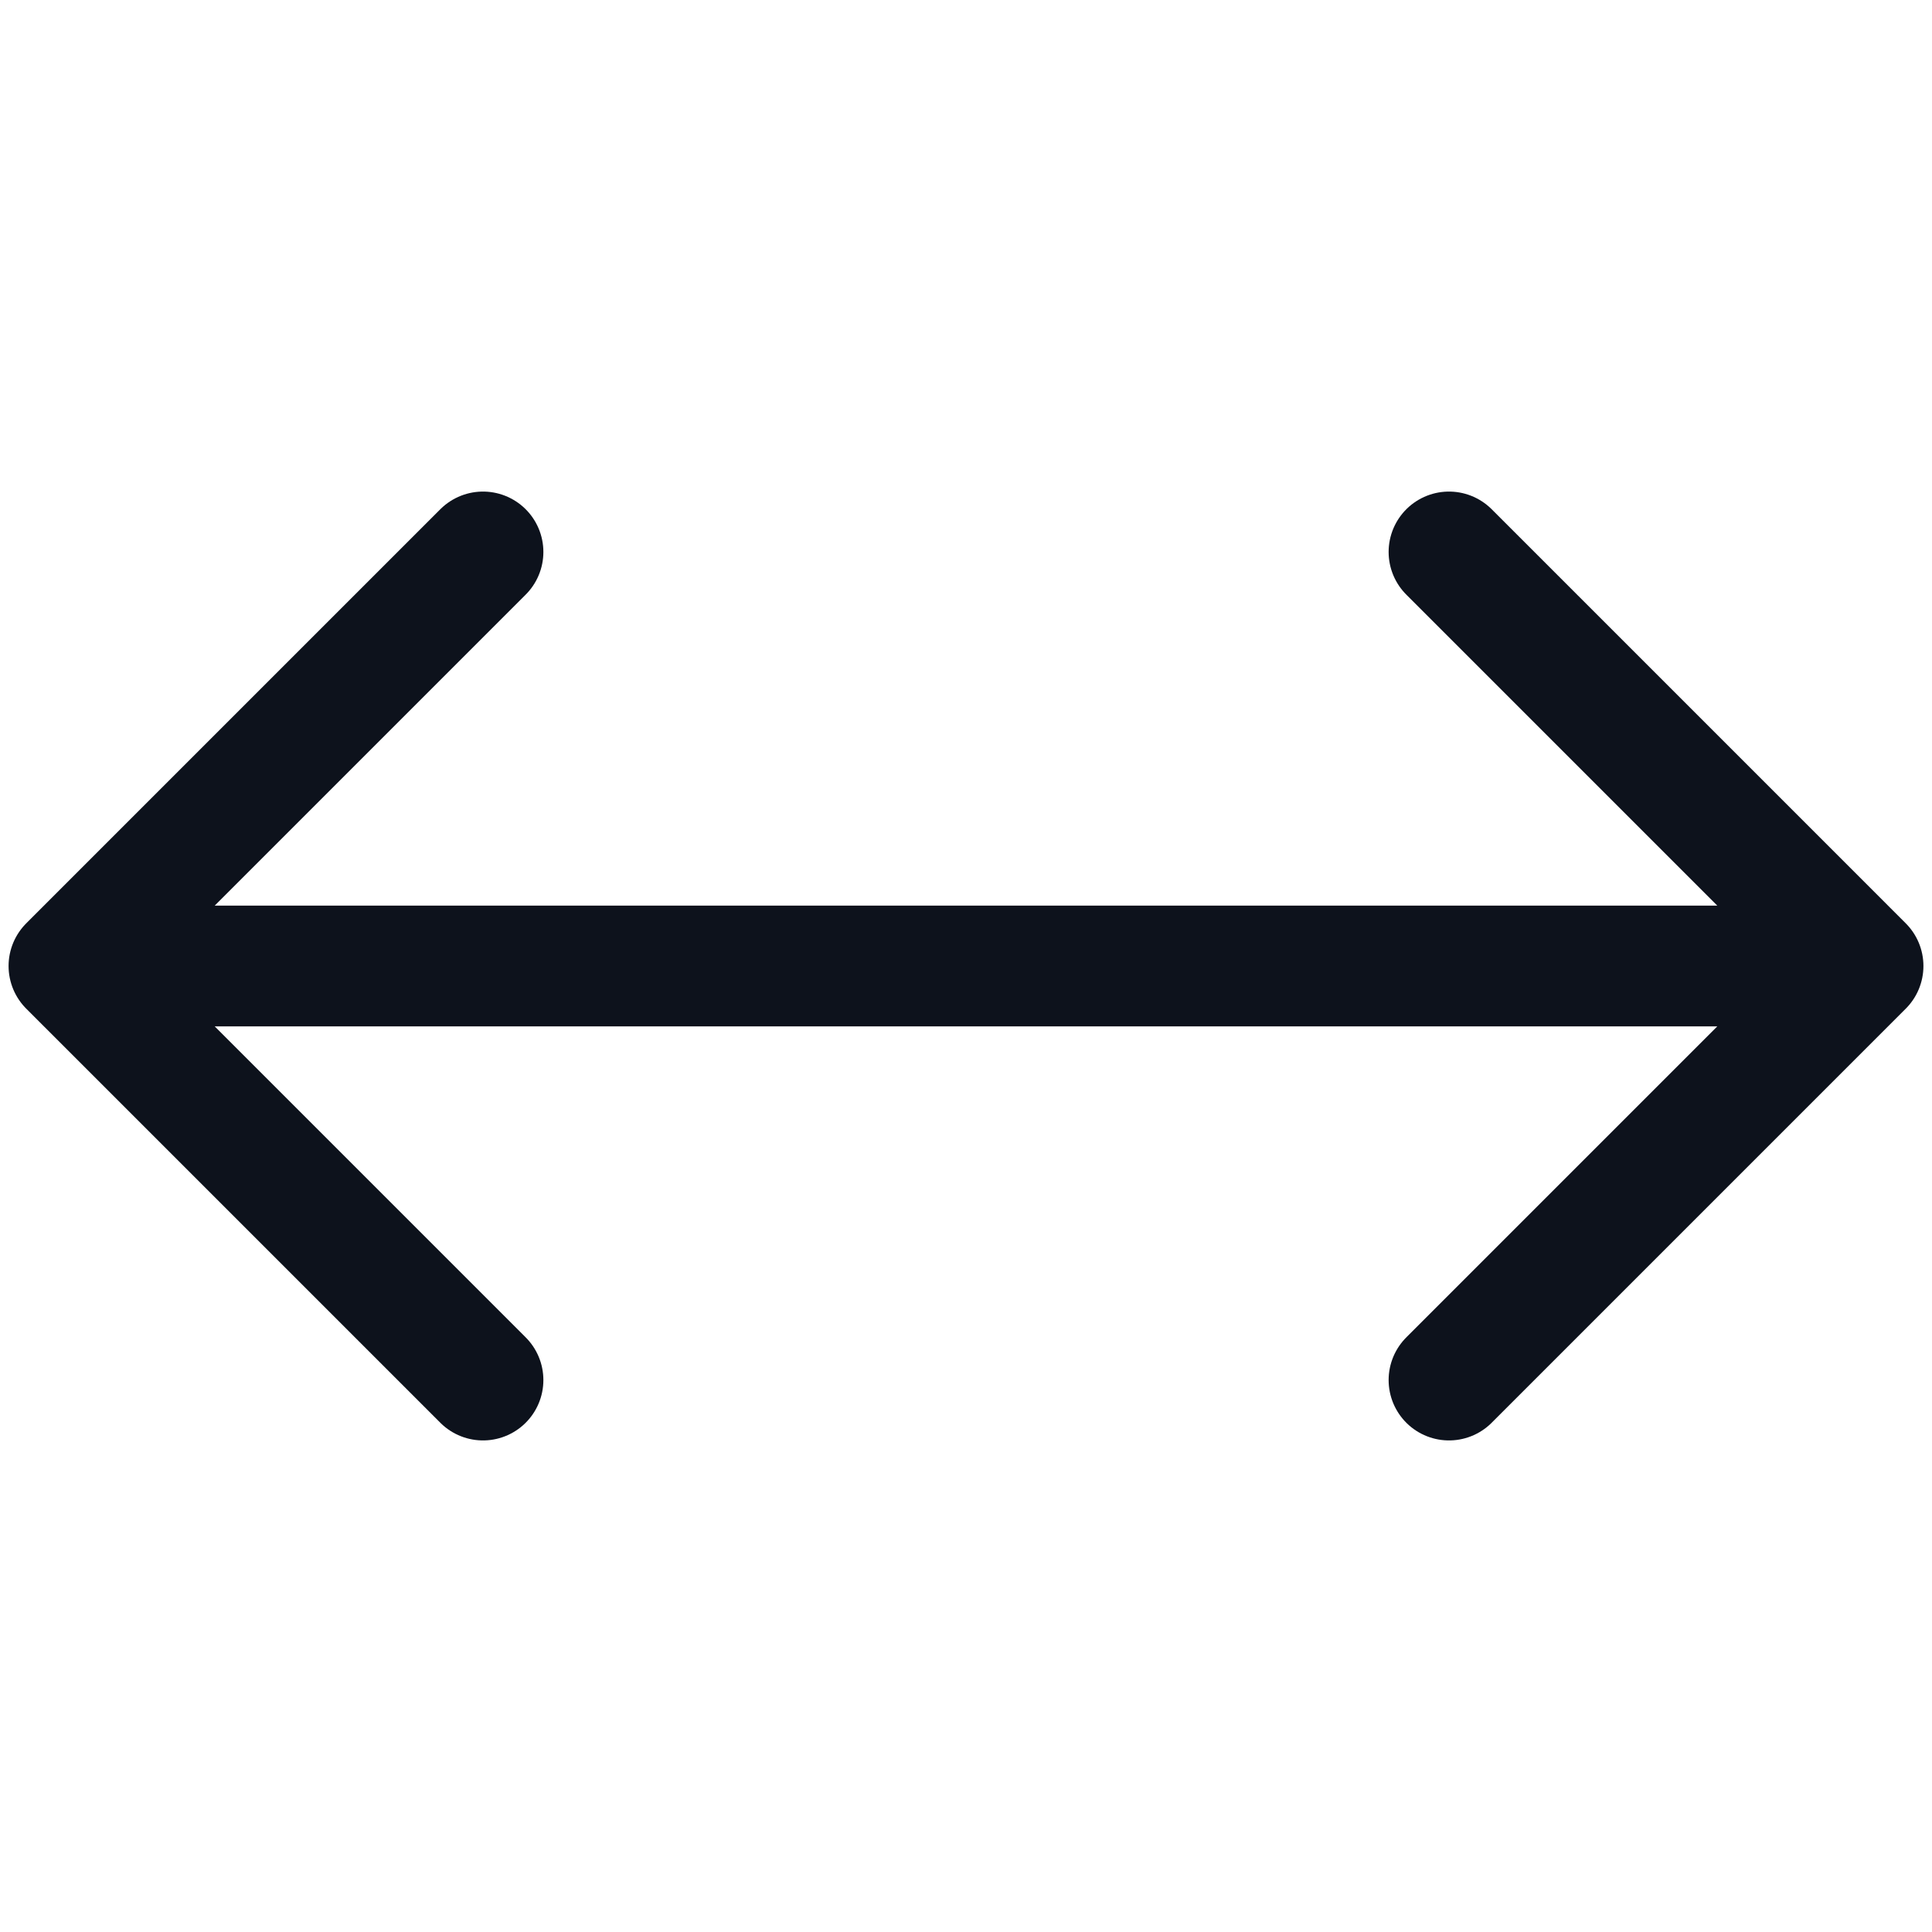 <svg width="16" height="16" viewBox="0 0 16 16" fill="none" xmlns="http://www.w3.org/2000/svg">
<path d="M15.429 8H0.571M15.429 8L12 4.571M15.429 8L12 11.429M0.571 8L4 4.571M0.571 8L4 11.429" stroke="#0D121C" stroke-linecap="round" stroke-linejoin="round"/>
</svg>

